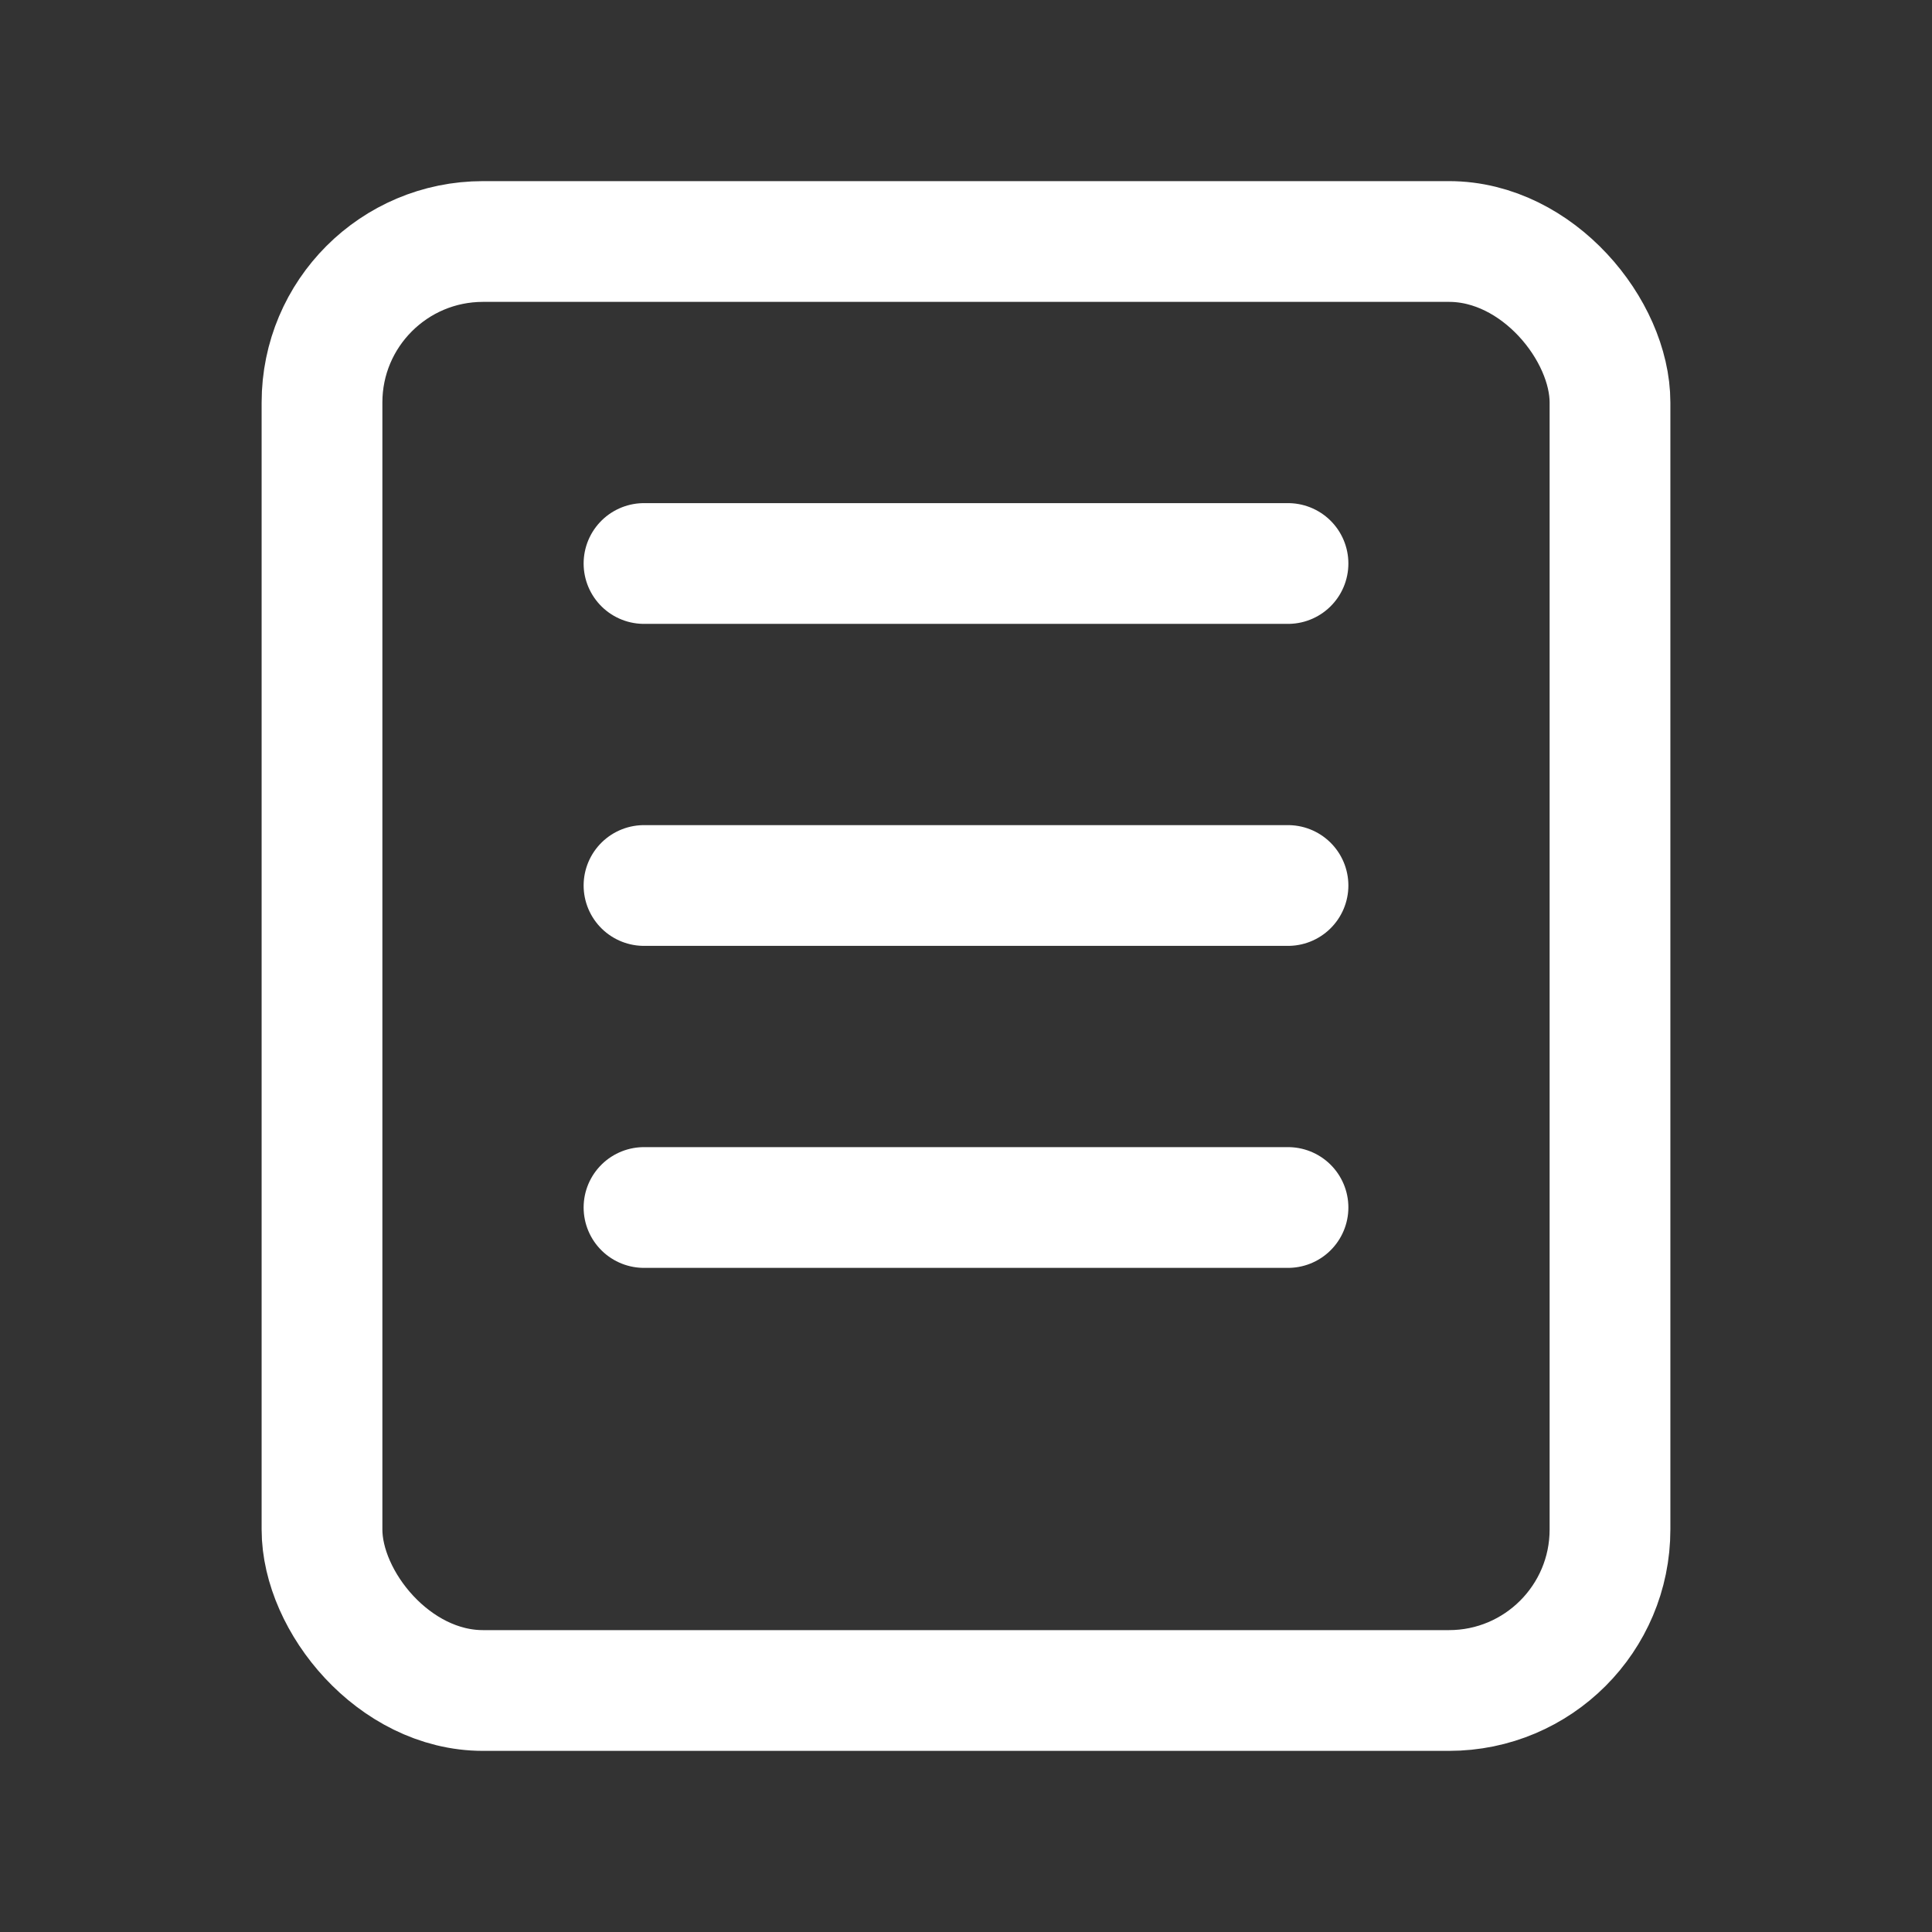 <svg xmlns="http://www.w3.org/2000/svg" width="30" height="30" fill="none" stroke="white" stroke-width="1.5" viewBox="0 0 24 24" stroke-linecap="round" stroke-linejoin="round">
  <rect x="0" y="0" width="24" height="24" fill="#333333" stroke="none"/>
  <rect x="4" y="3" width="16" height="18" rx="2" ry="2" />
  <line x1="8" y1="7" x2="16" y2="7" />
  <line x1="8" y1="11" x2="16" y2="11" />
  <line x1="8" y1="15" x2="16" y2="15" />
</svg>